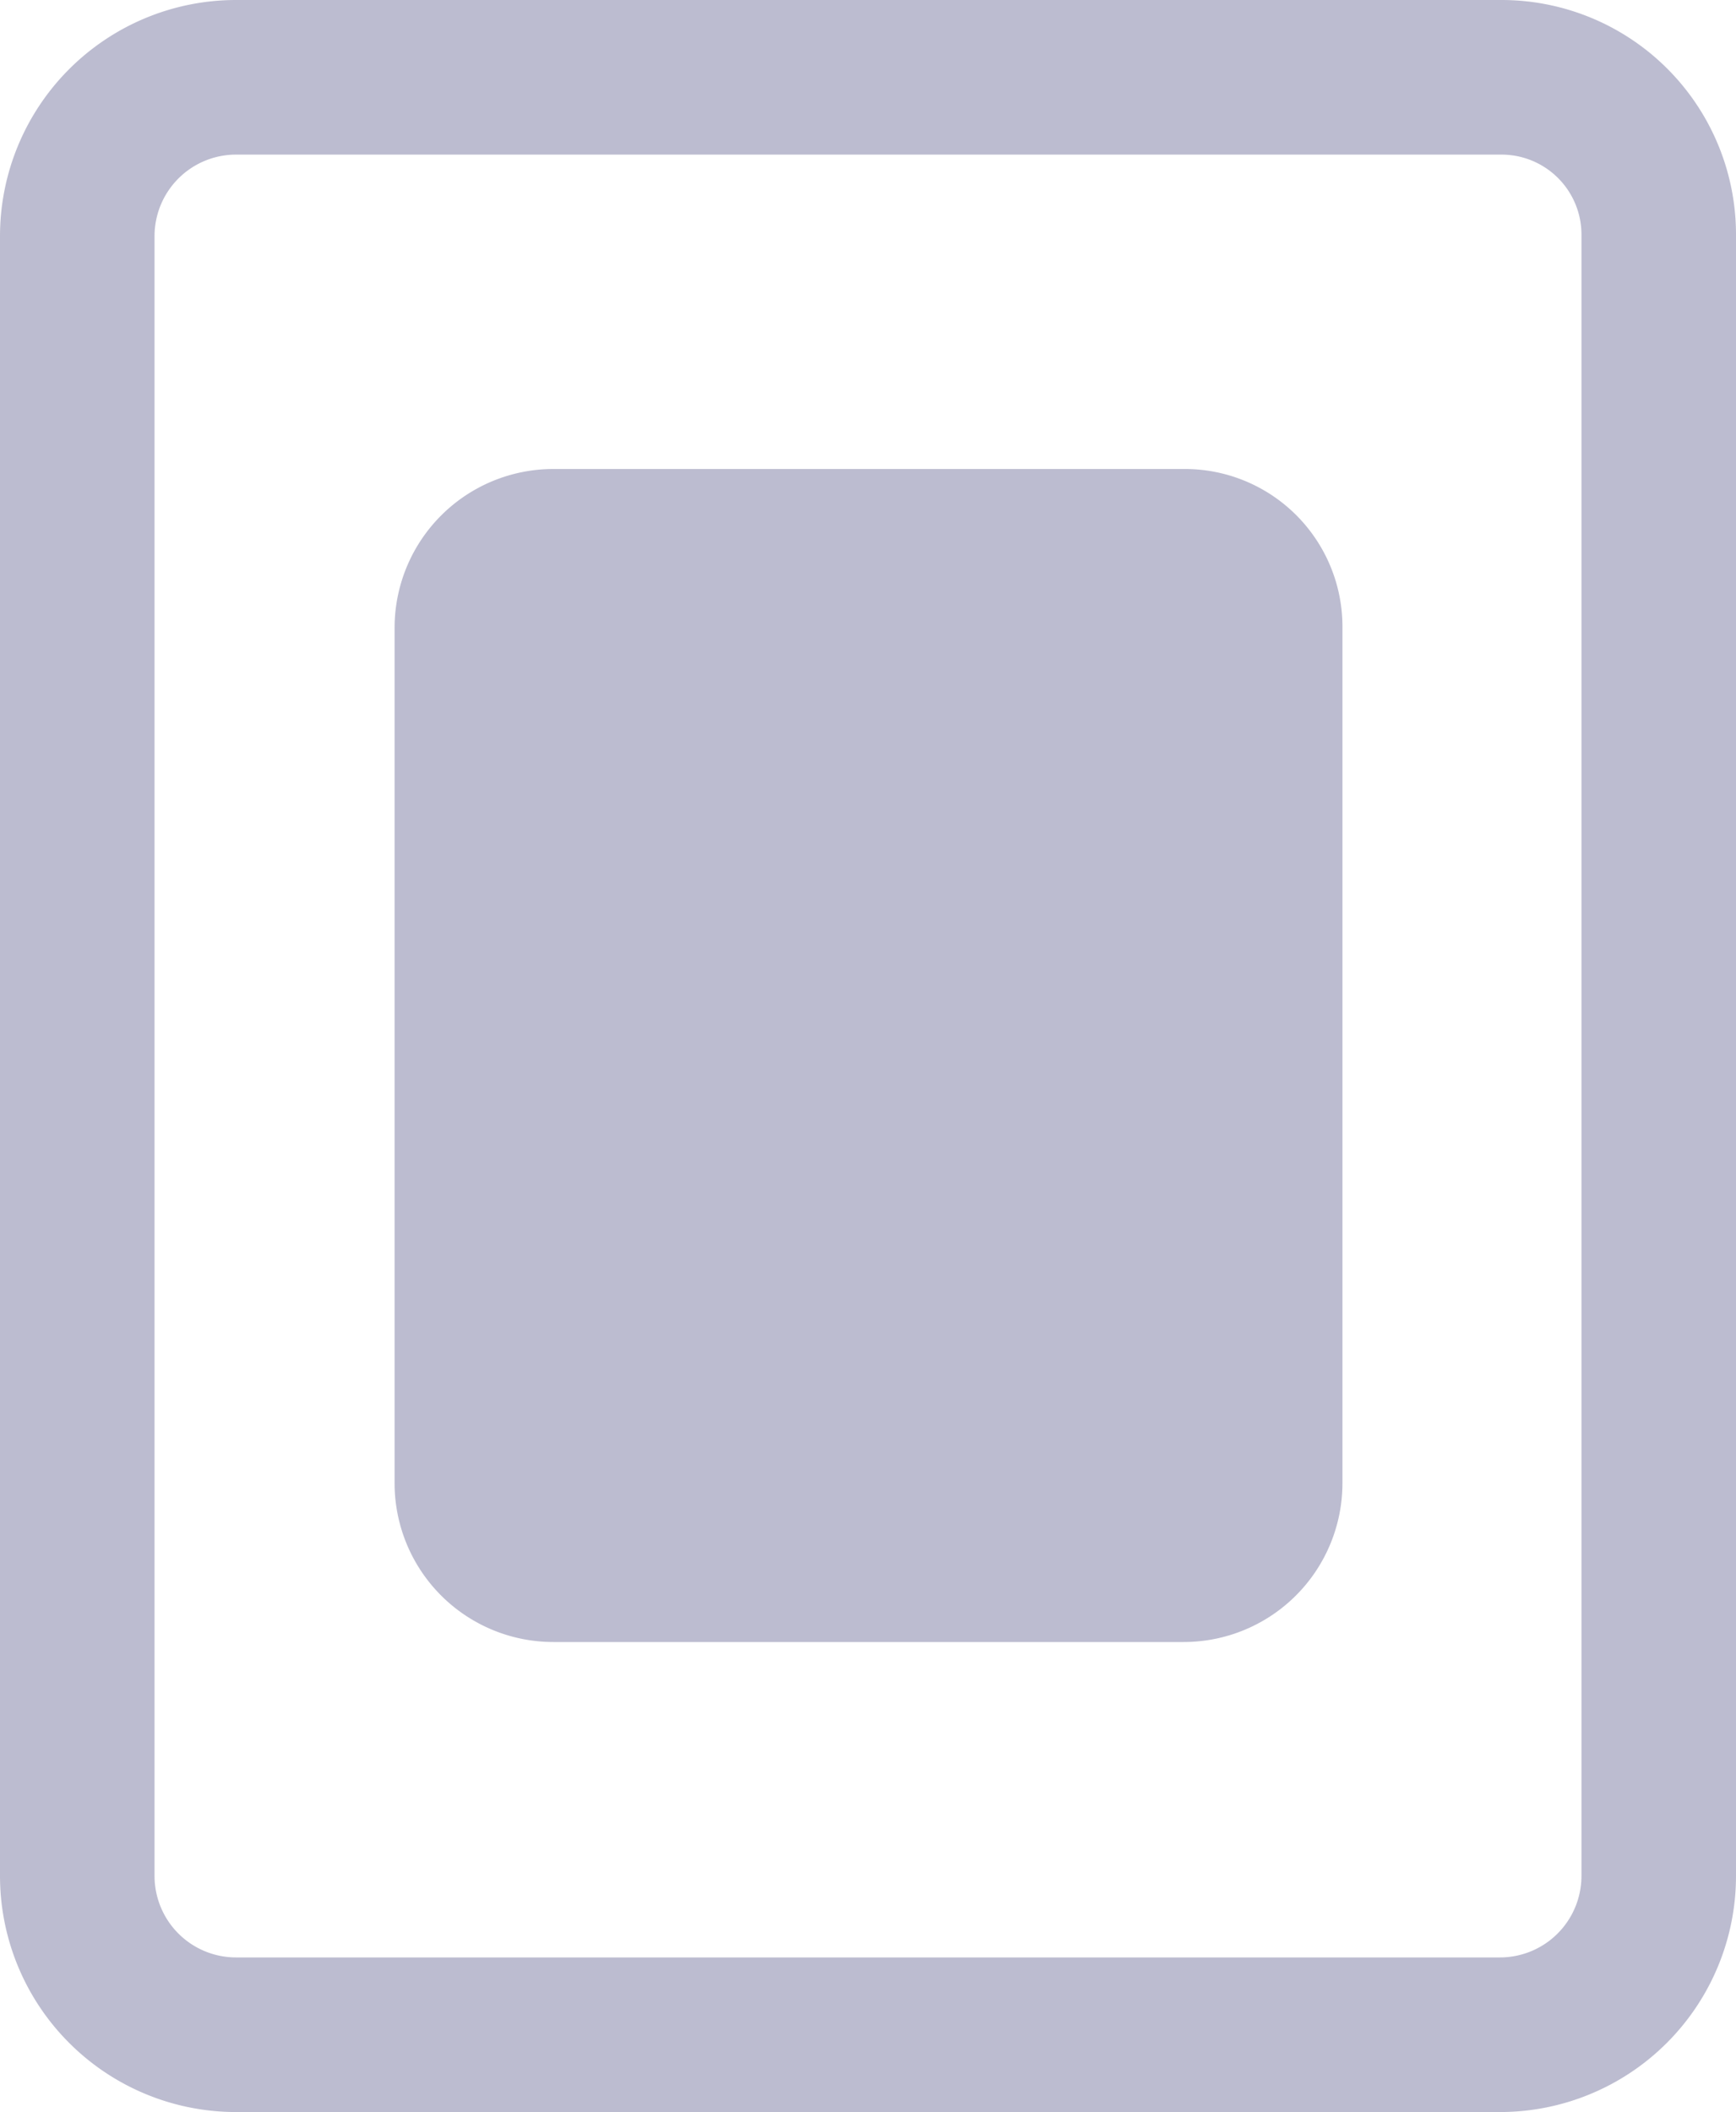 <svg xmlns="http://www.w3.org/2000/svg" width="16.85" height="20.49" viewBox="0 0 16.85 20.49"><defs><style>.a{opacity:0.3;}.b{fill:none;stroke:#1f1f60;stroke-linecap:round;stroke-miterlimit:10;stroke-width:1.5px;}.c{fill:#1f1f60;}</style></defs><g class="a" transform="translate(0.75 0.75)"><path class="b" d="M13.82,0H1.54A1.541,1.541,0,0,0,0,1.54V17.45a1.541,1.541,0,0,0,1.54,1.54H13.81a1.541,1.541,0,0,0,1.54-1.54V1.54A1.526,1.526,0,0,0,13.82,0Z" transform="translate(0 0)"/><path class="c" d="M7.66,0H1.54A1.541,1.541,0,0,0,0,1.54v8.3a1.541,1.541,0,0,0,1.54,1.54H7.66A1.541,1.541,0,0,0,9.2,9.84V1.55A1.53,1.53,0,0,0,7.66,0Z" transform="translate(3.08 3.8)"/></g></svg>